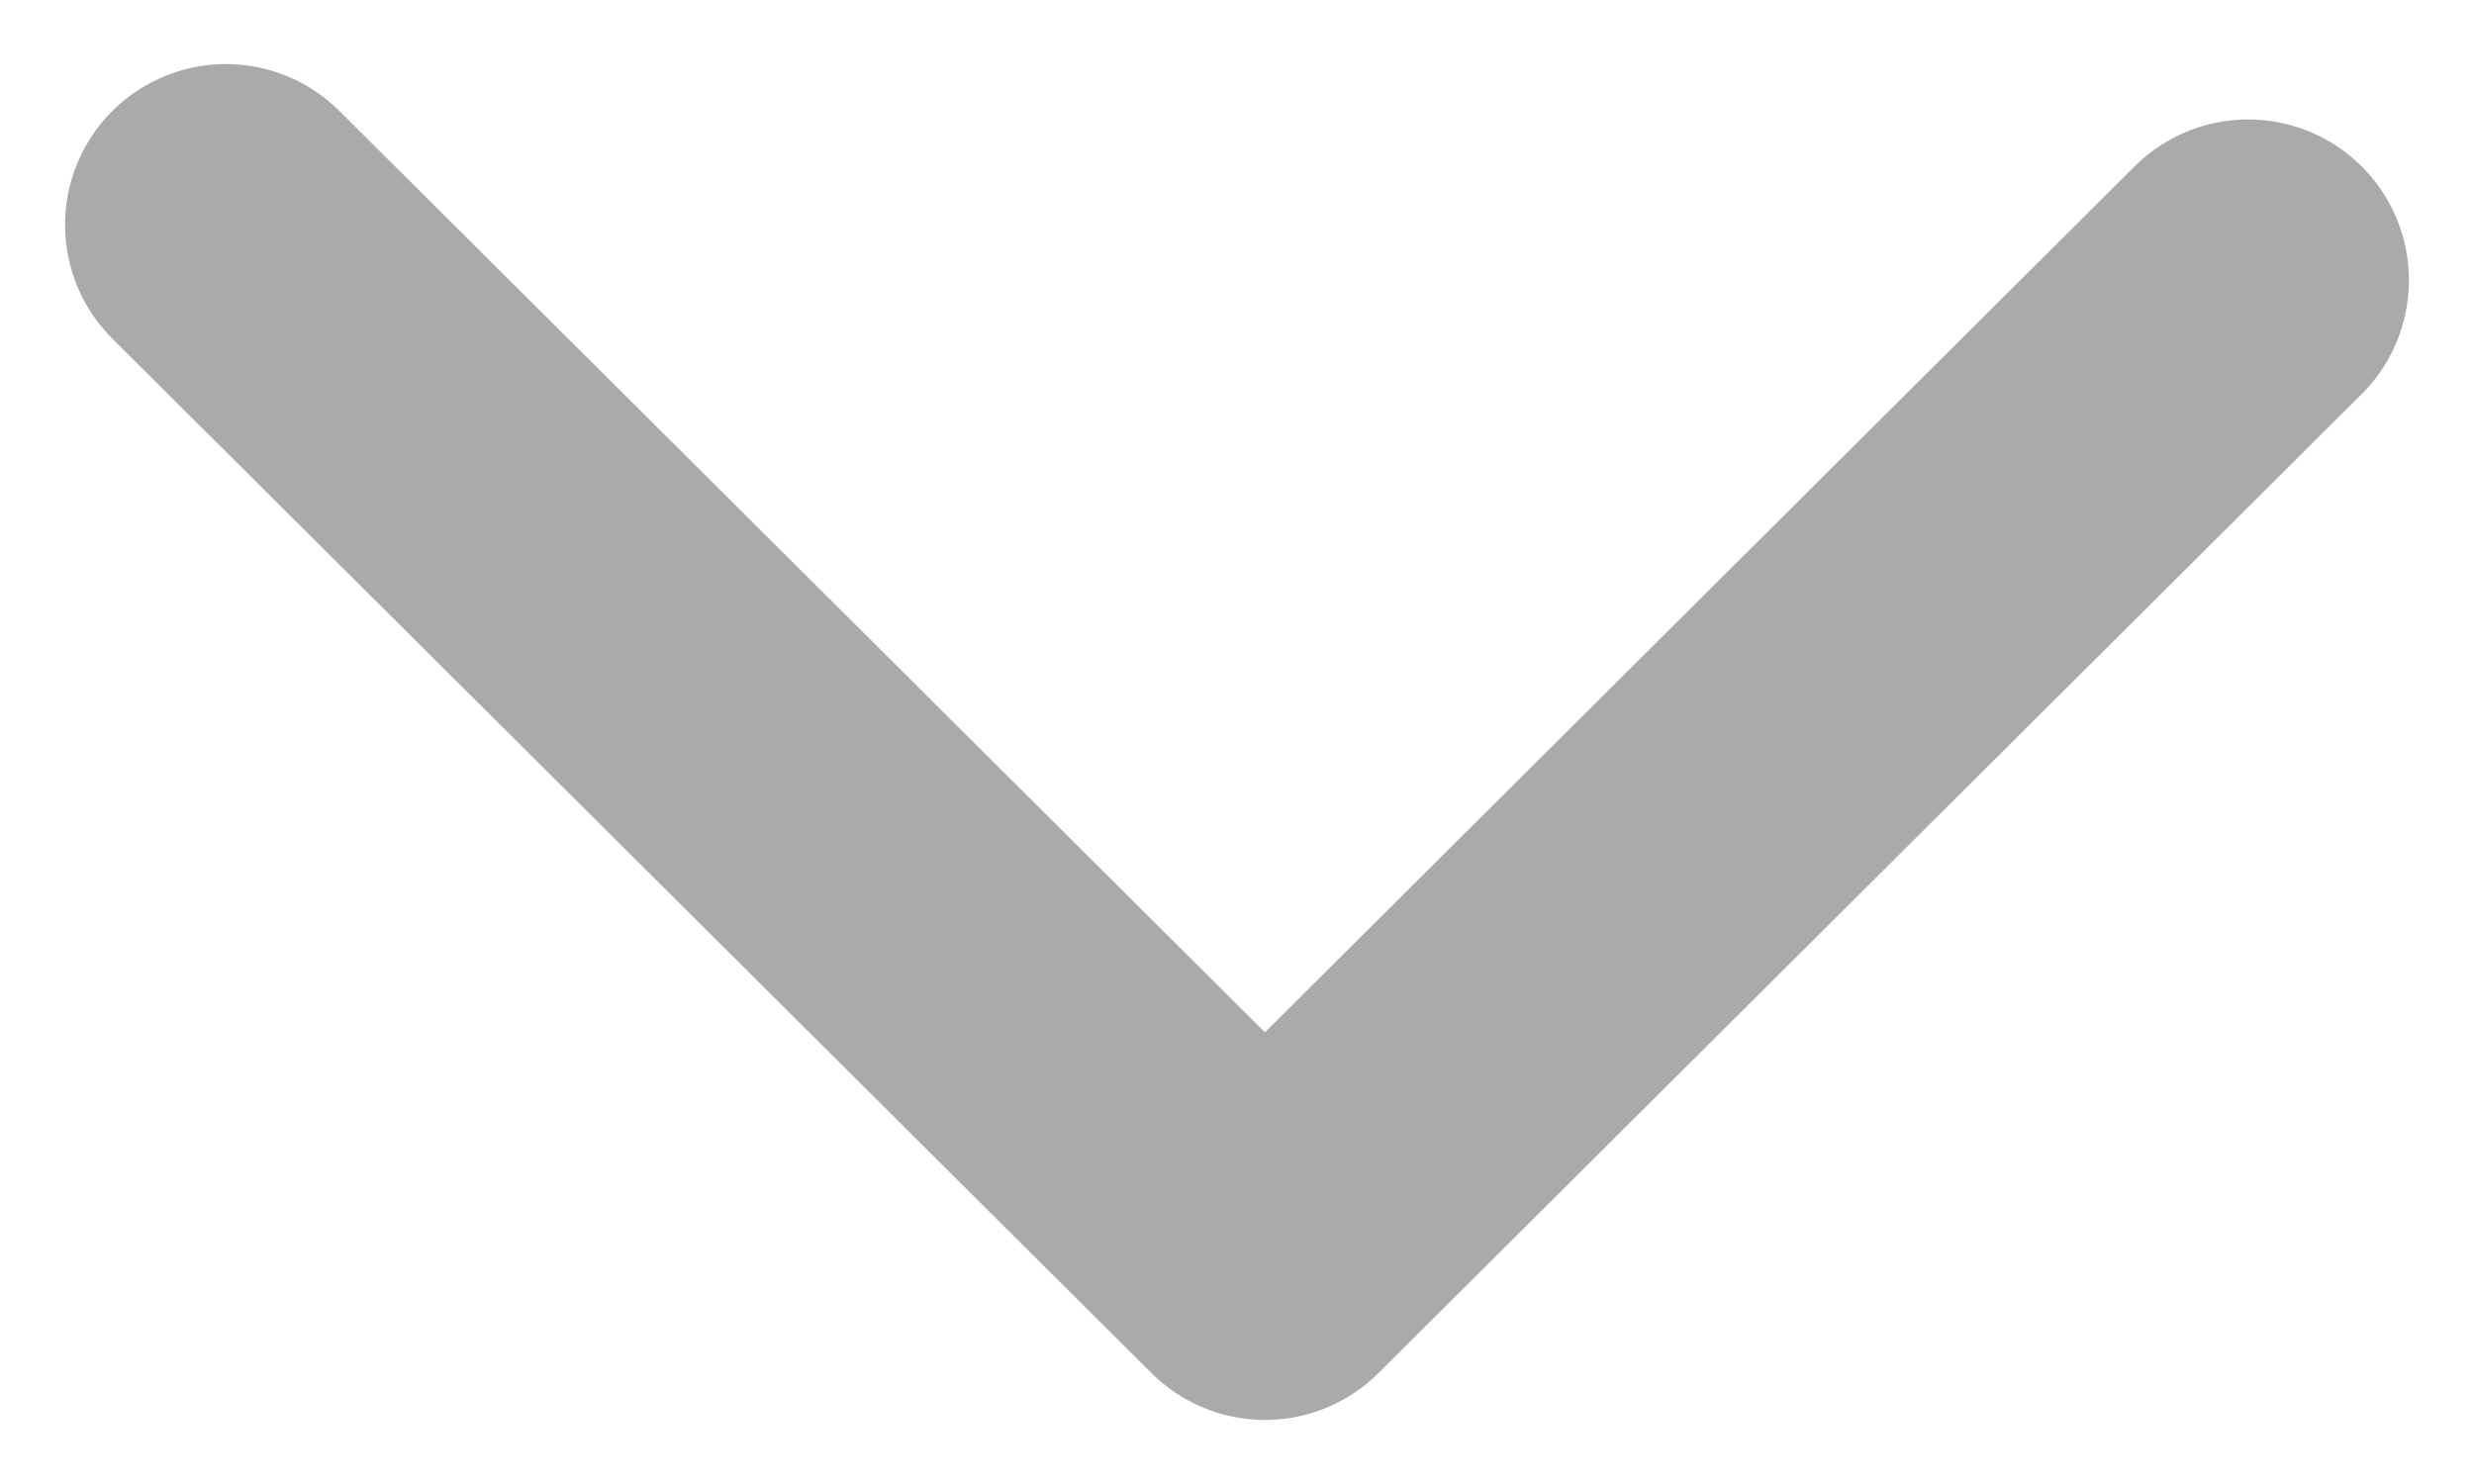 <svg width="10" height="6" viewBox="0 0 10 6" fill="none" xmlns="http://www.w3.org/2000/svg">
<g id="_&#235;&#160;&#136;&#236;&#157;&#180;&#236;&#150;&#180;_1" clip-path="url(#clip0_212_1176)">
<path id="Vector" d="M0.913 0.909L5.113 5.091L9.087 1.133" stroke="#AAAAAA" stroke-width="1.3" stroke-linecap="round" stroke-linejoin="round"/>
</g>
<defs>
<clipPath id="clip0_212_1176">
<rect width="6" height="10" fill="white" transform="translate(0 6) rotate(-90)"/>
</clipPath>
</defs>
</svg>
